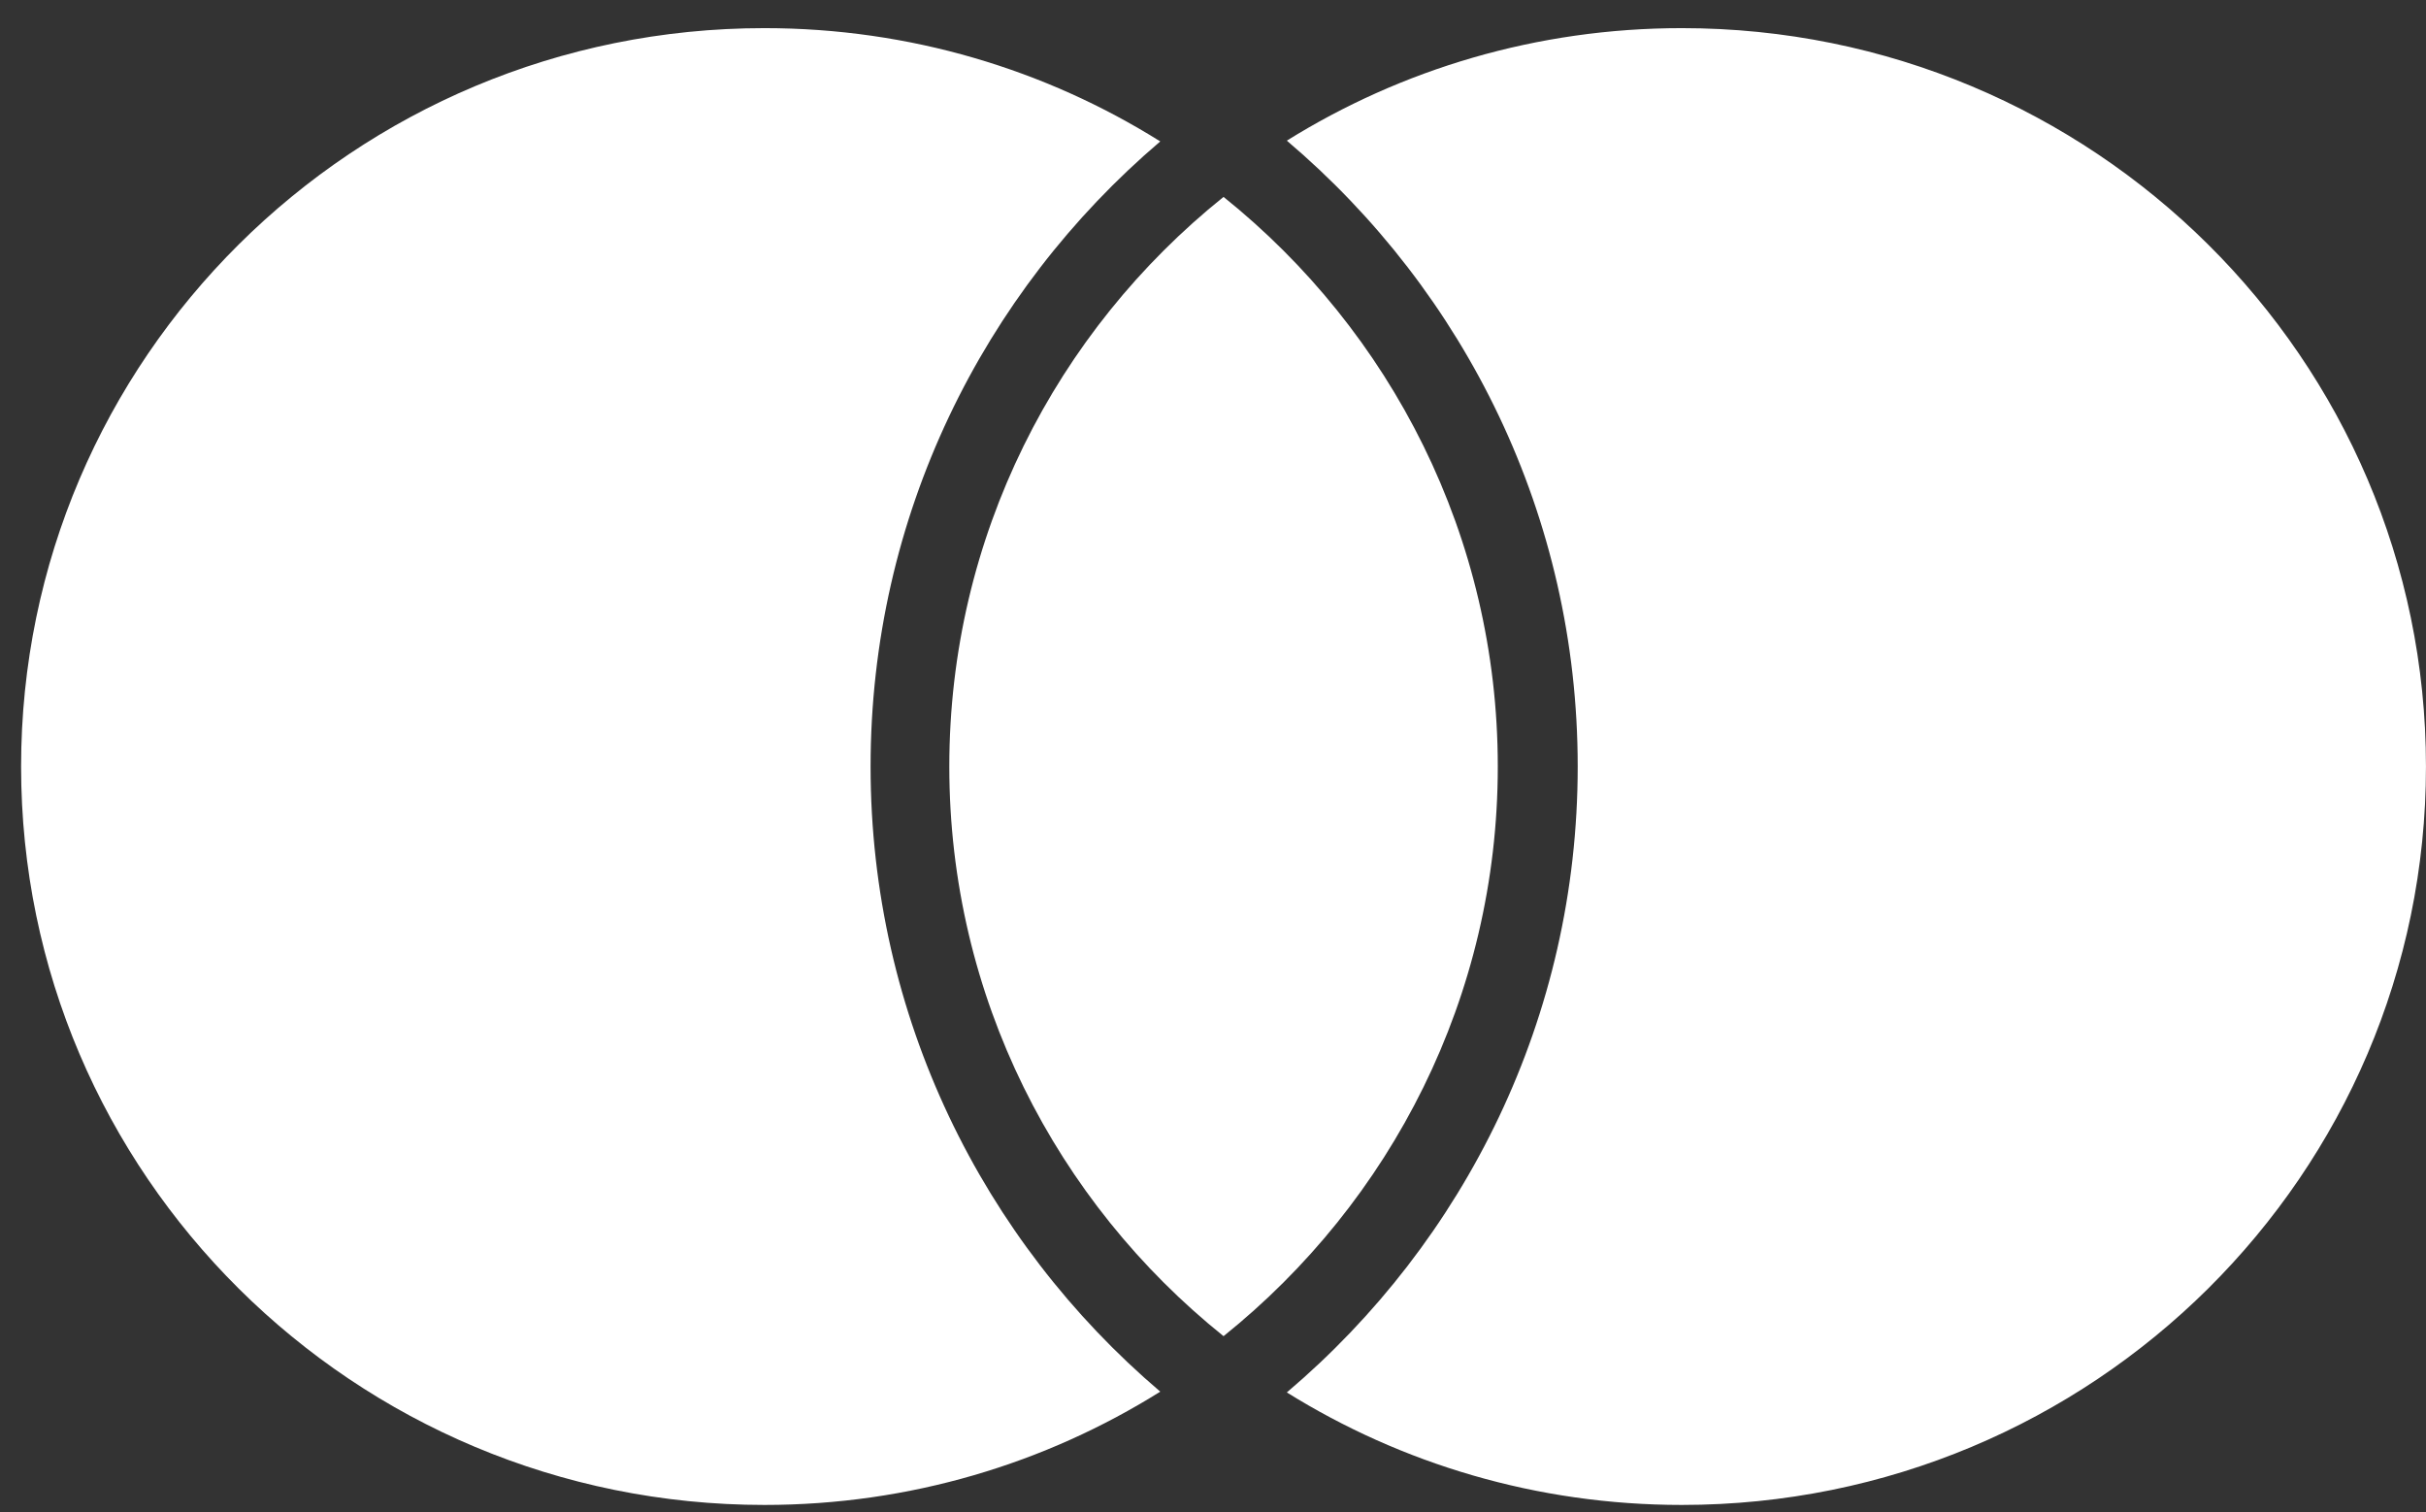 <svg width="69" height="43" viewBox="0 0 69 43" fill="none" xmlns="http://www.w3.org/2000/svg">
<rect x="0" y="0" width="69" height="43" fill="#333333" stroke="none"/>
<path fill-rule="evenodd" clip-rule="evenodd" d="M36.6 39.6C41.663 35.308 44.873 28.926 44.873 21.8C44.873 14.674 41.663 8.292 36.6 4C39.856 1.973 43.707 0.8 47.835 0.8C59.524 0.8 68.999 10.202 68.999 21.8C68.999 33.398 59.524 42.8 47.835 42.8C43.707 42.8 39.856 41.627 36.6 39.6Z" fill="white"/>
<path fill-rule="evenodd" clip-rule="evenodd" d="M33 4.022C29.74 1.981 25.879 0.8 21.741 0.8C10.065 0.8 0.6 10.202 0.6 21.8C0.6 33.398 10.065 42.8 21.741 42.8C25.879 42.8 29.74 41.619 33 39.578C27.957 35.286 24.761 28.914 24.761 21.8C24.761 14.686 27.957 8.314 33 4.022Z" fill="white"/>
<path fill-rule="evenodd" clip-rule="evenodd" d="M34.8 38C39.558 34.182 42.6 28.343 42.6 21.8C42.6 15.257 39.558 9.418 34.8 5.6C30.042 9.418 27 15.257 27 21.8C27 28.343 30.042 34.182 34.8 38Z" fill="white"/>
</svg>
